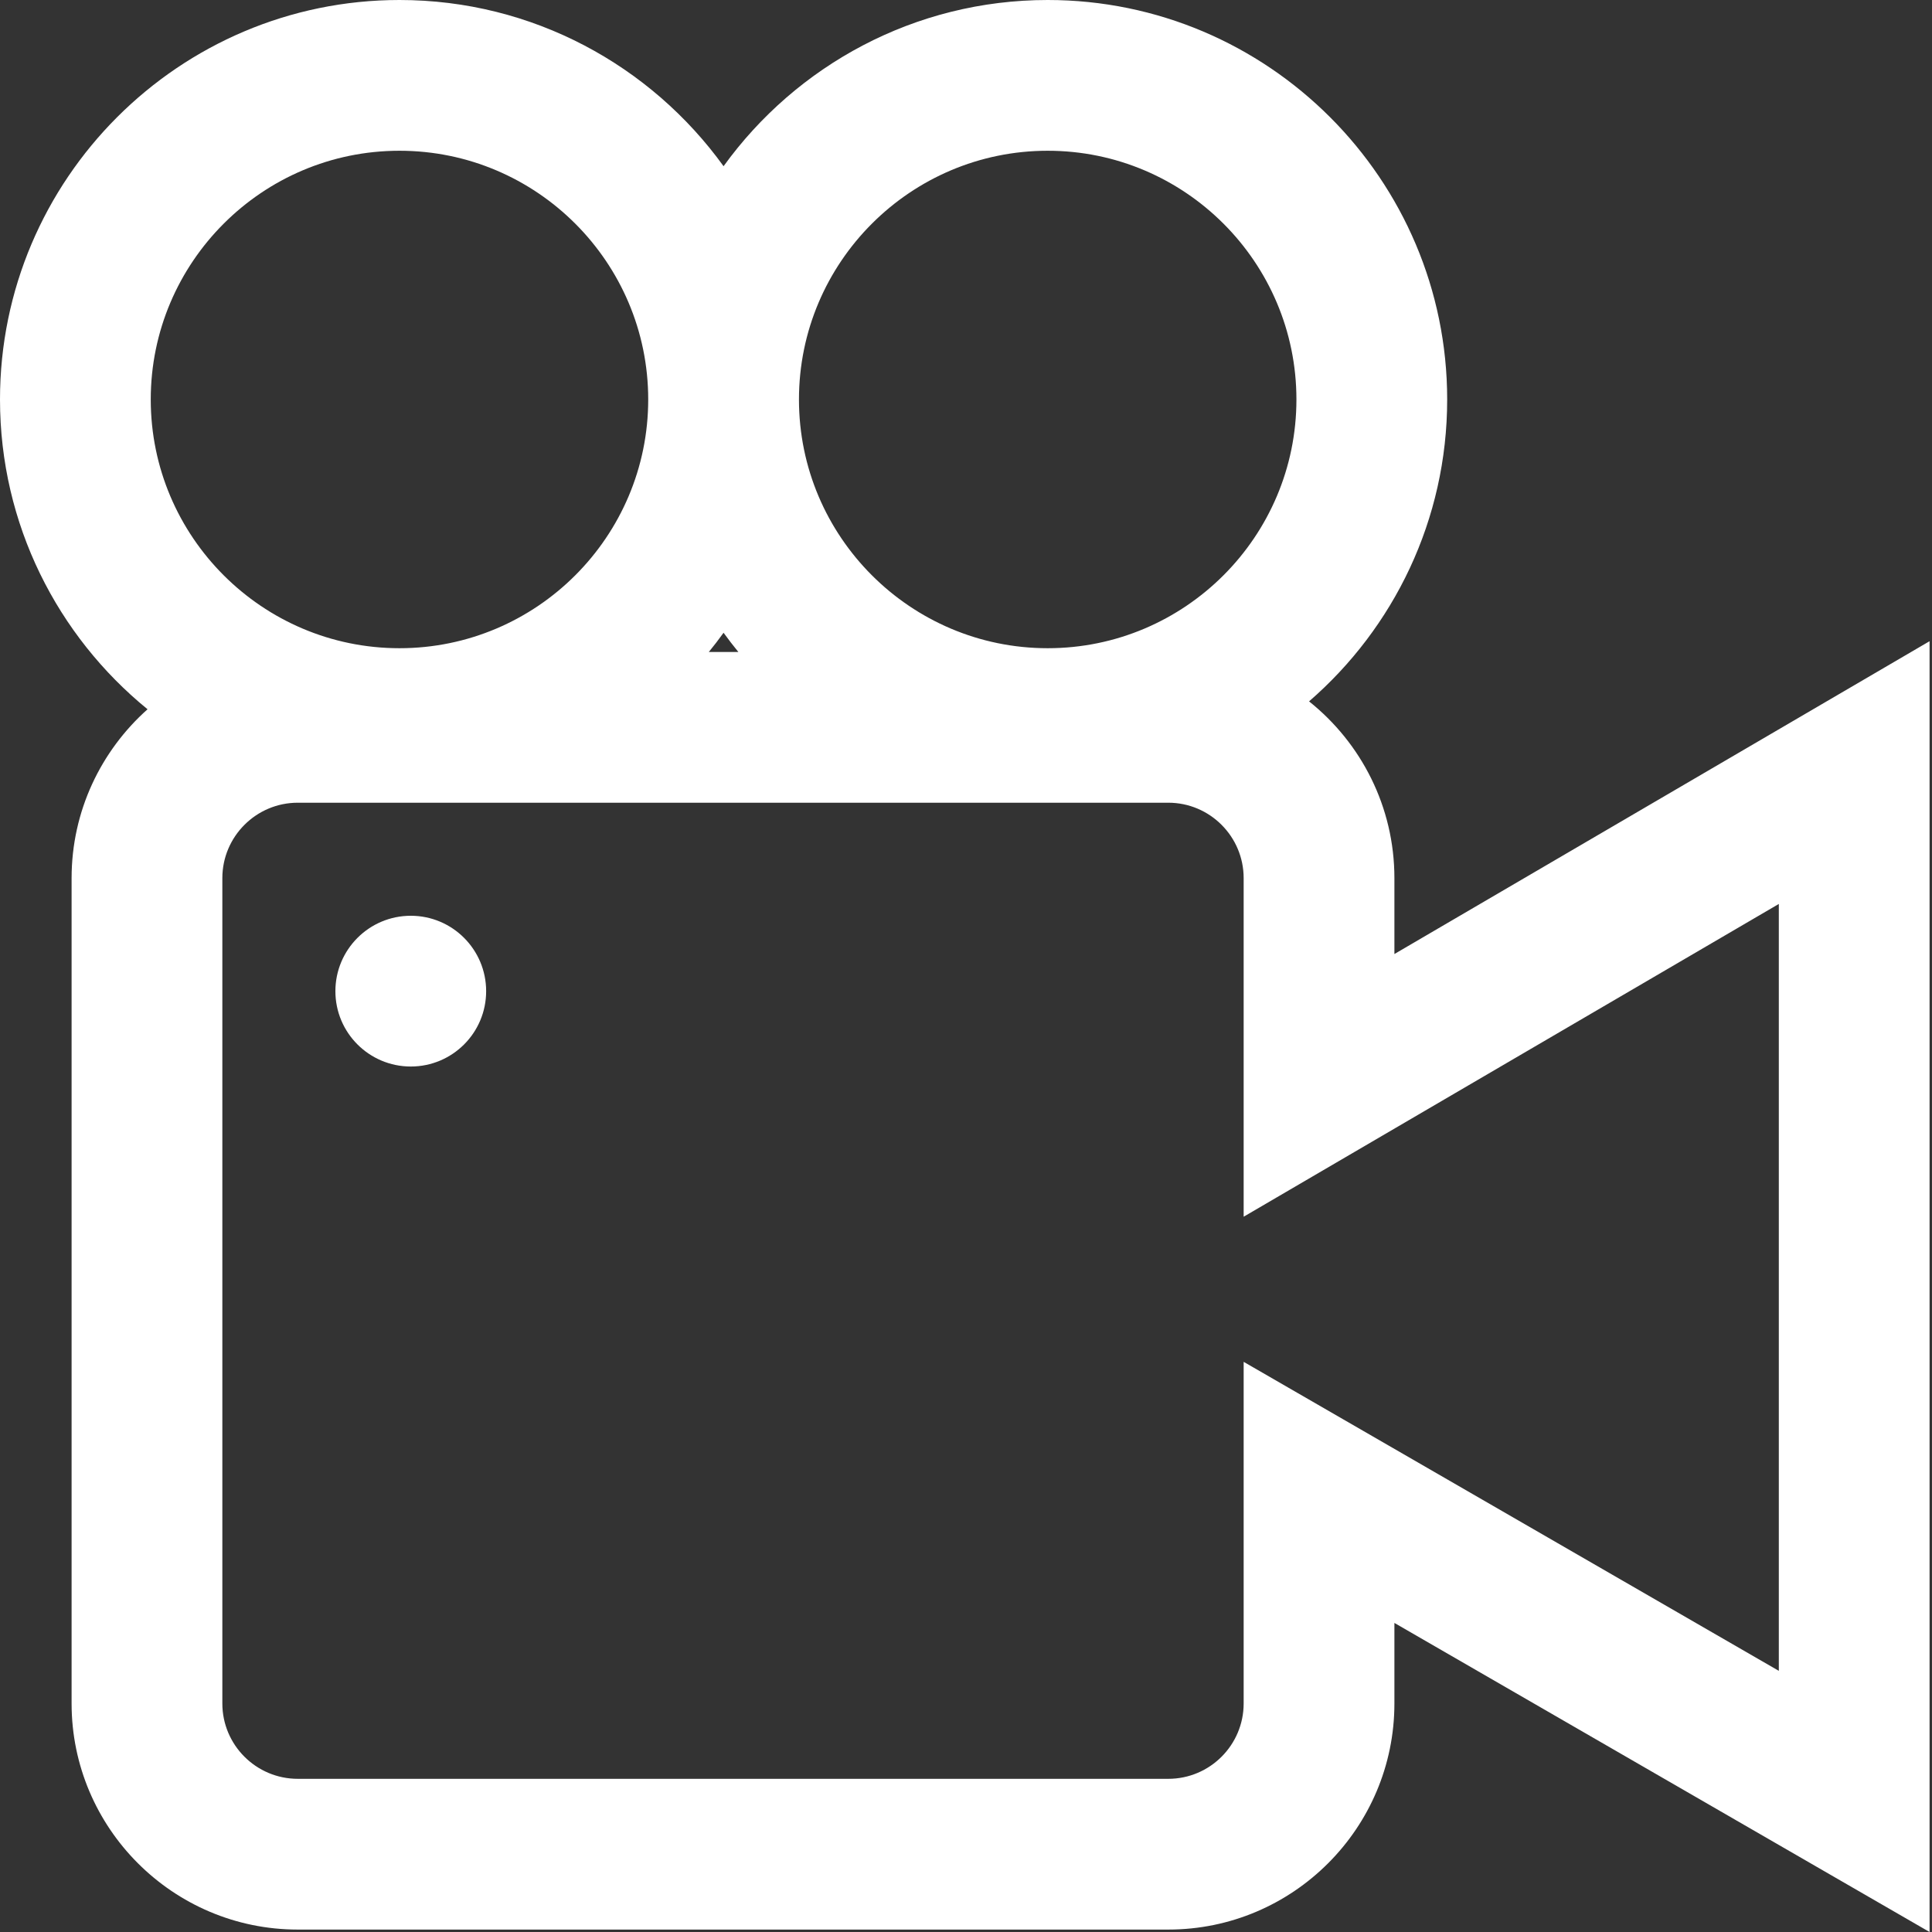 <svg width="35" height="35" viewBox="0 0 35 35" fill="none" xmlns="http://www.w3.org/2000/svg">
<rect x="0" y="0" width="35" height="35" fill="#333333" stroke="none"/>
<path d="M25.261 17.283V15.908C25.261 14.613 24.656 13.457 23.715 12.706C25.247 11.378 26.217 9.419 26.217 7.237C26.217 3.247 22.97 0 18.98 0C16.566 0 14.424 1.189 13.108 3.011C11.793 1.189 9.651 0 7.237 0C3.247 0 0 3.247 0 7.237C0 9.498 1.043 11.521 2.673 12.849C1.83 13.6 1.297 14.693 1.297 15.908V30.86C1.297 33.118 3.135 34.956 5.394 34.956H21.165C23.424 34.956 25.261 33.118 25.261 30.86V29.401L34.956 35V11.616L25.261 17.283ZM18.98 2.731C21.465 2.731 23.486 4.752 23.486 7.237C23.486 9.722 21.465 11.743 18.98 11.743C16.495 11.743 14.474 9.722 14.474 7.237C14.474 4.752 16.495 2.731 18.98 2.731ZM13.376 11.811H12.841C12.933 11.698 13.023 11.582 13.108 11.463C13.194 11.582 13.284 11.698 13.376 11.811ZM7.237 2.731C9.722 2.731 11.743 4.752 11.743 7.237C11.743 9.722 9.722 11.743 7.237 11.743C4.752 11.743 2.731 9.722 2.731 7.237C2.731 4.752 4.752 2.731 7.237 2.731ZM32.225 30.269L22.53 24.671V30.86C22.53 31.613 21.918 32.225 21.165 32.225H5.394C4.641 32.225 4.028 31.613 4.028 30.86V15.908C4.028 15.155 4.641 14.542 5.394 14.542H21.165C21.918 14.542 22.53 15.155 22.53 15.908V22.042L32.225 16.376V30.269ZM8.807 17.956C8.807 18.71 8.196 19.321 7.442 19.321C6.688 19.321 6.076 18.71 6.076 17.956C6.076 17.202 6.688 16.59 7.442 16.59C8.196 16.59 8.807 17.202 8.807 17.956Z" fill="white"/>
</svg>
